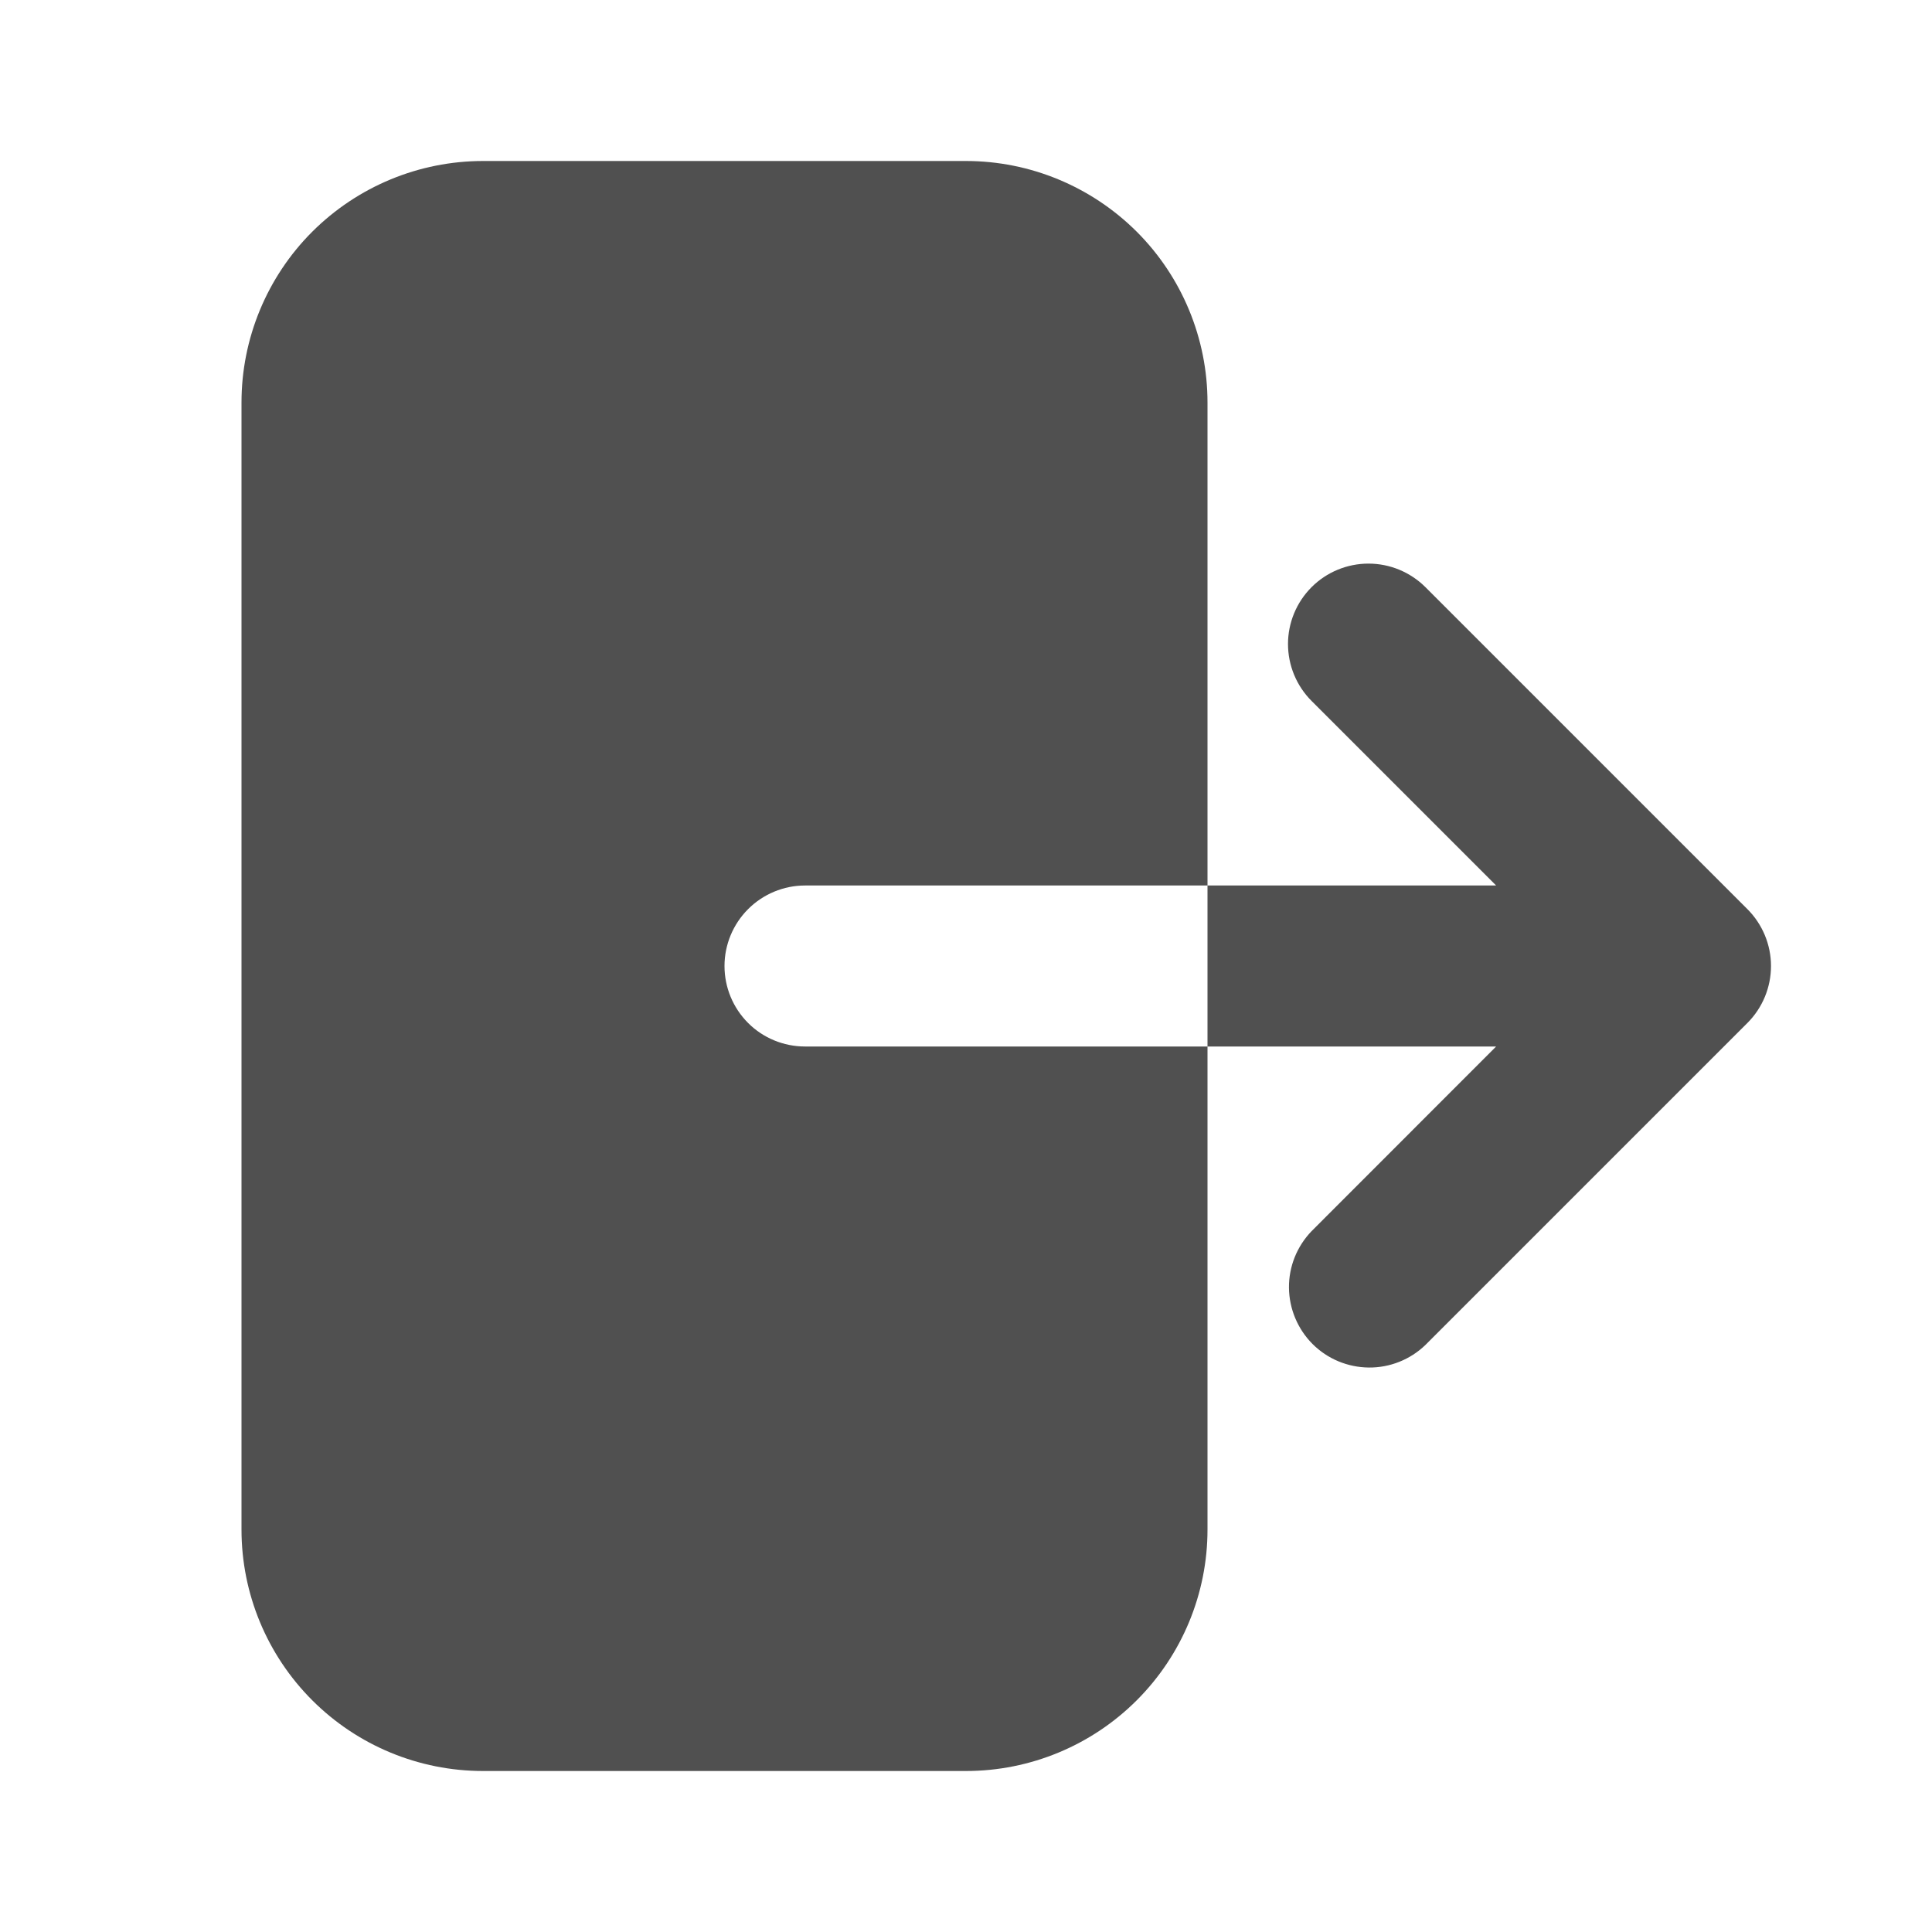<svg width="18" height="18" viewBox="0 0 18 18" fill="none" xmlns="http://www.w3.org/2000/svg">
<path fill-rule="evenodd" clip-rule="evenodd" d="M4.5 1.5C3.903 1.5 3.331 1.738 2.909 2.159C2.487 2.581 2.25 3.154 2.25 3.75V14.251C2.25 14.847 2.487 15.419 2.909 15.841C3.331 16.263 3.903 16.5 4.5 16.5H9C9.597 16.5 10.169 16.263 10.591 15.841C11.013 15.419 11.25 14.847 11.25 14.251V3.75C11.25 3.154 11.013 2.581 10.591 2.159C10.169 1.738 9.597 1.5 9 1.5H4.5ZM12.22 5.47C12.36 5.33 12.551 5.251 12.75 5.251C12.949 5.251 13.139 5.33 13.28 5.47L16.28 8.47C16.421 8.611 16.5 8.802 16.5 9C16.5 9.199 16.421 9.39 16.28 9.531L13.28 12.531C13.139 12.667 12.949 12.743 12.753 12.741C12.556 12.739 12.368 12.661 12.229 12.522C12.09 12.383 12.011 12.194 12.009 11.998C12.007 11.801 12.083 11.612 12.22 11.47L13.939 9.75H7.5C7.301 9.75 7.11 9.671 6.97 9.531C6.829 9.39 6.75 9.199 6.75 9C6.75 8.802 6.829 8.611 6.97 8.47C7.11 8.33 7.301 8.25 7.5 8.25H13.939L12.22 6.531C12.079 6.39 12 6.199 12 6C12 5.802 12.079 5.611 12.22 5.47Z" fill="#505050"/>
</svg>
